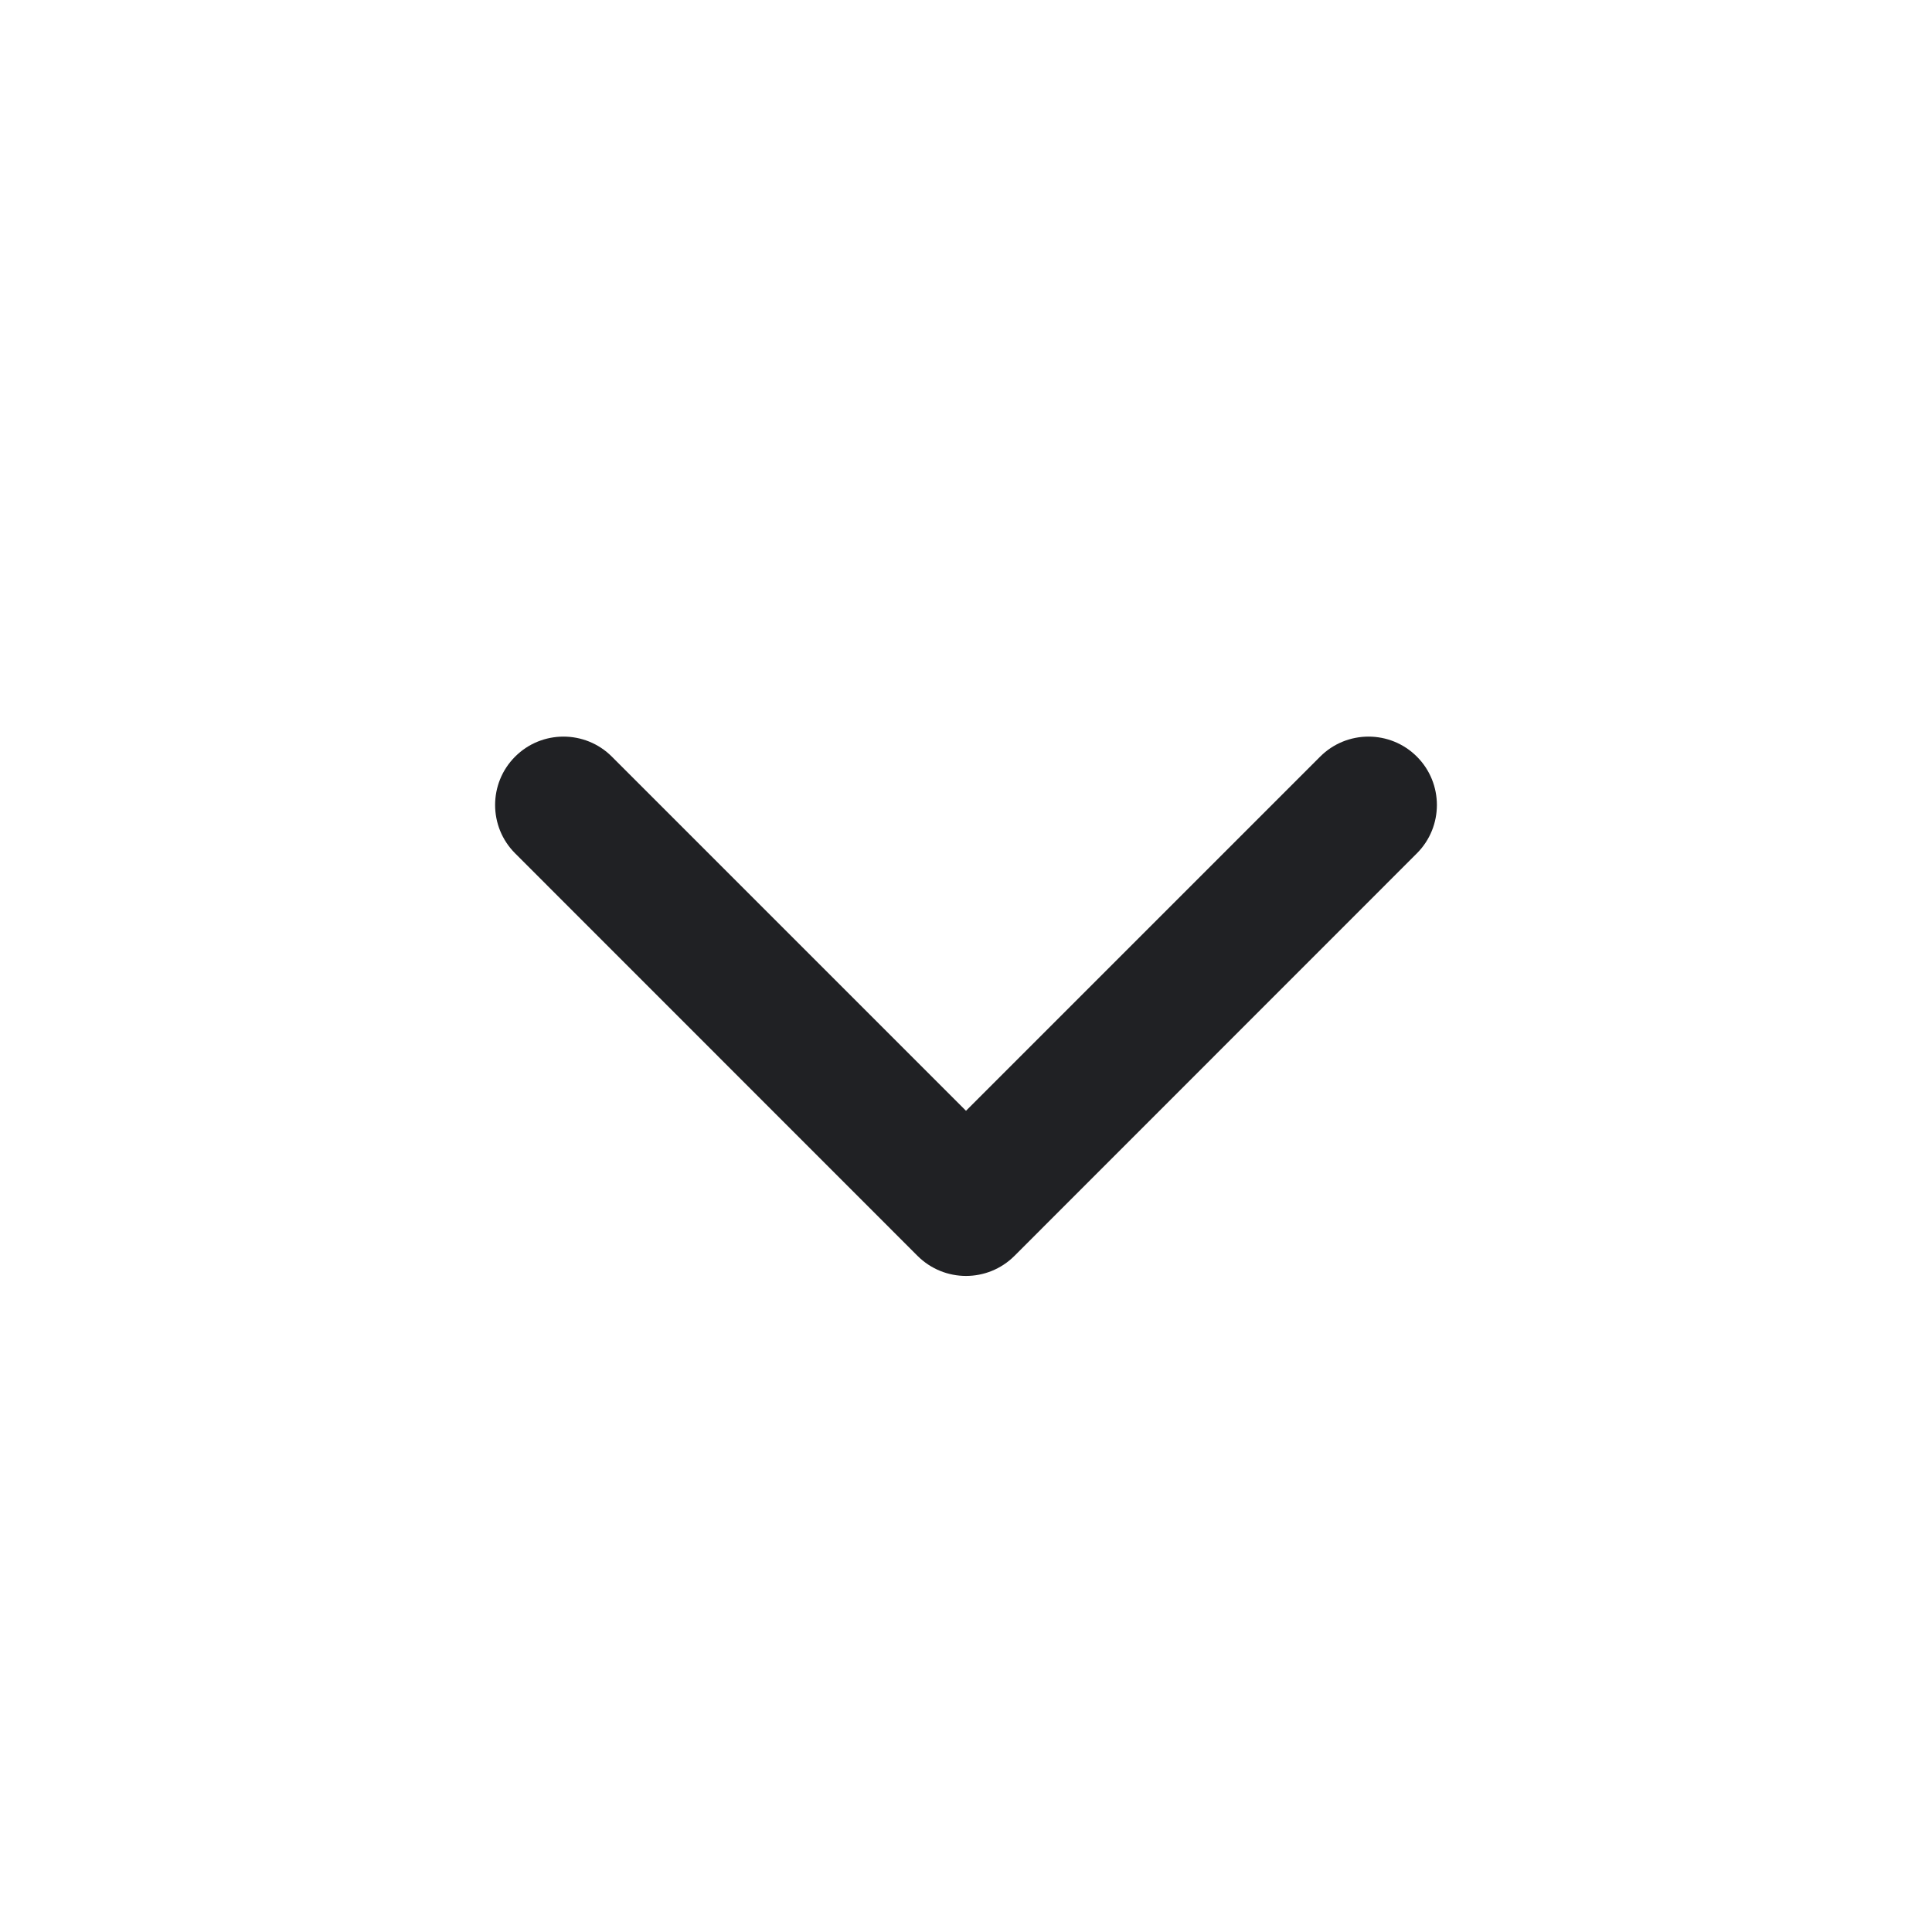<svg width="16" height="16" viewBox="0 0 16 16" fill="none" xmlns="http://www.w3.org/2000/svg">
<path fill-rule="evenodd" clip-rule="evenodd" d="M4.266 6.266C4.487 6.045 4.846 6.045 5.067 6.266L8 9.199L10.933 6.266C11.154 6.045 11.513 6.045 11.734 6.266C11.955 6.487 11.955 6.846 11.734 7.067L8.401 10.401C8.179 10.622 7.821 10.622 7.599 10.401L4.266 7.067C4.045 6.846 4.045 6.487 4.266 6.266Z" fill="#202124"/>
</svg>
